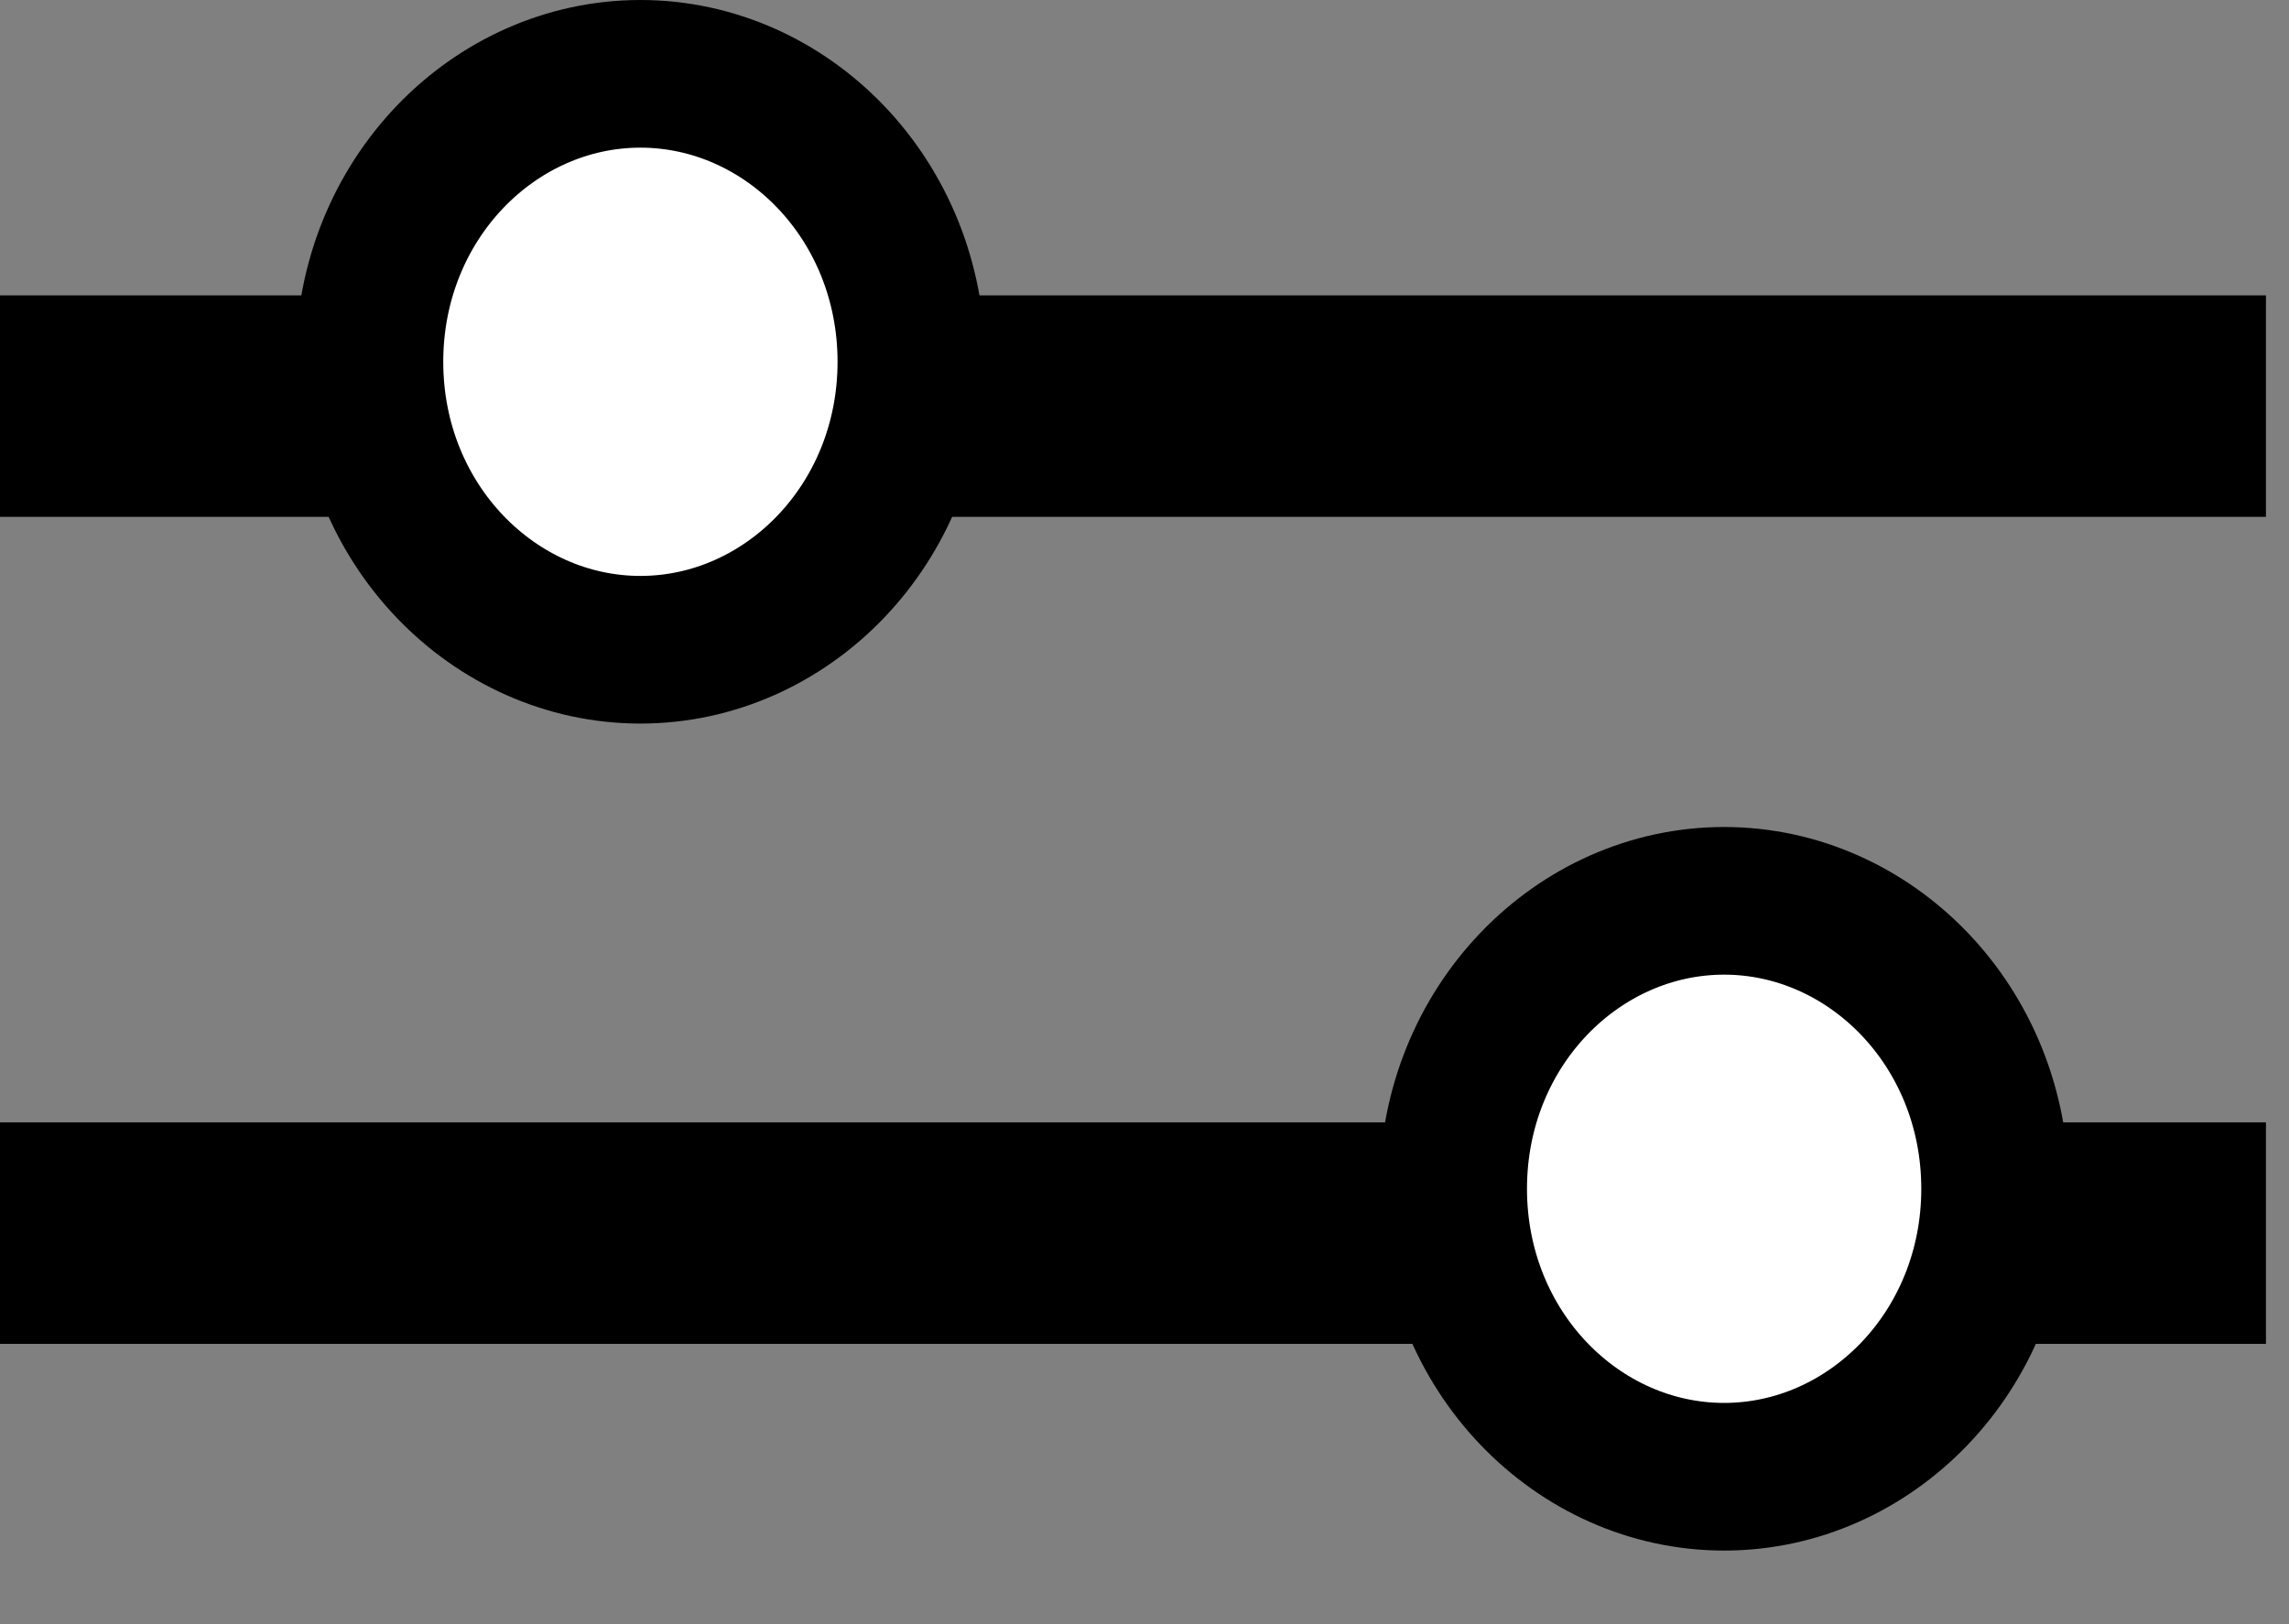 <svg width="31" height="22" viewBox="0 0 31 22" fill="none" xmlns="http://www.w3.org/2000/svg">
<rect x="0" y="0" width="31" height="22" fill="#808080" stroke="none"/>
<line y1="5.501" x2="30.688" y2="5.501" stroke="black" stroke-width="3"/>
<line y1="16.703" x2="30.688" y2="16.703" stroke="black" stroke-width="3"/>
<path d="M12.343 4.901C12.343 7.101 10.655 8.801 8.673 8.801C6.691 8.801 5.003 7.101 5.003 4.901C5.003 2.7 6.691 1 8.673 1C10.655 1 12.343 2.7 12.343 4.901Z" fill="white" stroke="black" stroke-width="2"/>
<path d="M27.02 16.102C27.02 18.303 25.331 20.003 23.35 20.003C21.368 20.003 19.68 18.303 19.68 16.102C19.68 13.902 21.368 12.202 23.35 12.202C25.331 12.202 27.02 13.902 27.02 16.102Z" fill="white" stroke="black" stroke-width="2"/>
</svg>
